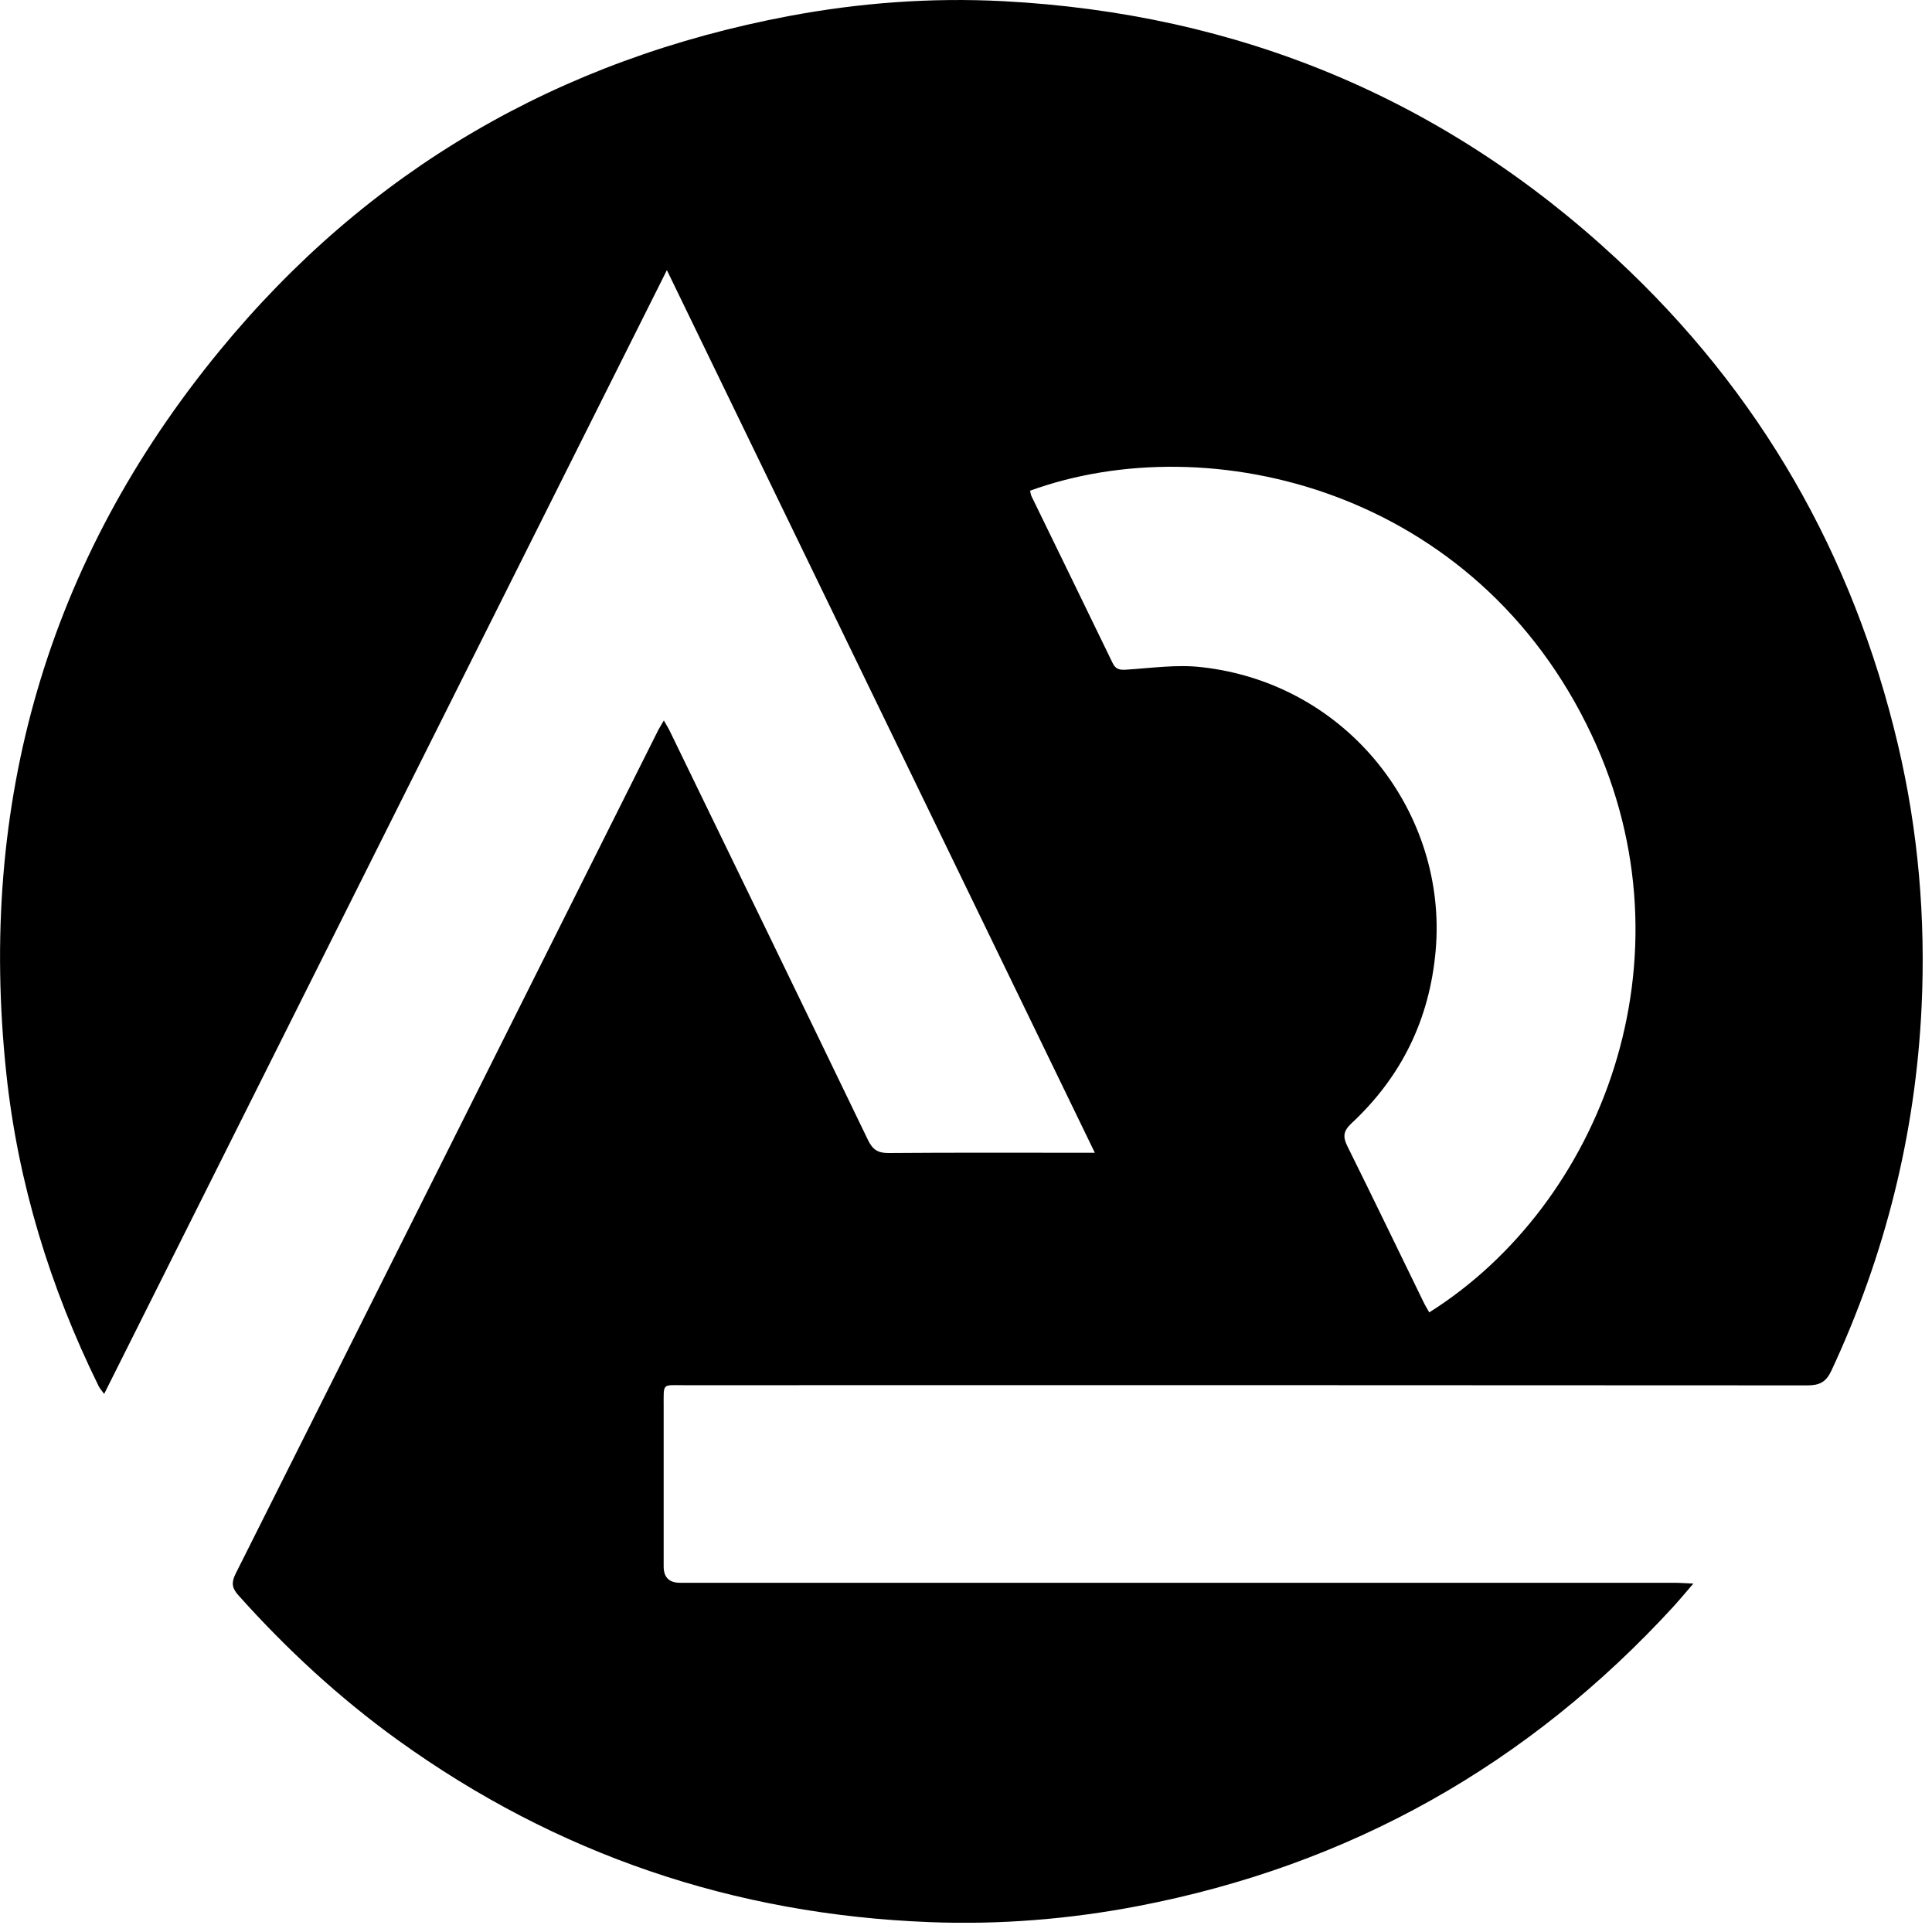 <svg width="45" height="45" viewBox="0 0 45 45" fill="none" xmlns="http://www.w3.org/2000/svg">
<g id="logo1_black 1" clip-path="url(#clip0_396_24564)">
<path id="Vector" d="M39.44 36.886C39.255 37.101 39.126 37.257 38.991 37.406C35.597 41.108 31.444 43.448 26.506 44.396C24.903 44.703 23.282 44.834 21.652 44.77C17.102 44.594 12.964 43.195 9.265 40.529C7.9 39.544 6.672 38.409 5.55 37.154C5.402 36.989 5.386 36.86 5.486 36.659C8.768 30.12 12.041 23.578 15.316 17.037C15.351 16.965 15.394 16.899 15.462 16.781C15.529 16.899 15.579 16.977 15.617 17.061C17.153 20.222 18.688 23.384 20.215 26.549C20.322 26.772 20.442 26.858 20.694 26.856C22.191 26.844 23.687 26.85 25.186 26.85C25.273 26.85 25.36 26.85 25.501 26.85C22.172 19.987 18.866 13.169 15.533 6.292C11.151 15.04 6.798 23.732 2.426 32.467C2.36 32.377 2.319 32.332 2.293 32.276C1.163 29.974 0.418 27.552 0.147 25.002C-0.52 18.714 1.095 13.067 5.112 8.173C8.563 3.966 13.022 1.381 18.379 0.373C20.025 0.064 21.687 -0.059 23.358 0.027C28.842 0.313 33.626 2.29 37.654 6.03C40.989 9.126 43.159 12.911 44.205 17.337C44.68 19.345 44.854 21.387 44.758 23.443C44.619 26.408 43.91 29.236 42.656 31.927C42.531 32.193 42.379 32.268 42.097 32.268C33.378 32.262 24.657 32.262 15.939 32.264C15.411 32.264 15.46 32.205 15.458 32.757C15.458 33.999 15.458 35.243 15.458 36.485C15.458 36.738 15.583 36.864 15.834 36.866C23.556 36.866 31.278 36.866 38.999 36.866C39.118 36.866 39.237 36.876 39.437 36.884L39.44 36.886ZM23.992 11.43C24.004 11.475 24.008 11.524 24.029 11.565C24.657 12.858 25.29 14.149 25.916 15.445C25.986 15.588 26.076 15.608 26.23 15.598C26.815 15.561 27.409 15.473 27.984 15.539C31.403 15.919 33.722 18.952 33.439 22.144C33.298 23.74 32.645 25.078 31.478 26.165C31.282 26.349 31.276 26.482 31.386 26.703C31.982 27.904 32.563 29.111 33.151 30.316C33.192 30.402 33.243 30.484 33.29 30.568C37.282 28.057 39.526 22.334 37.073 17.118C34.385 11.403 28.178 9.908 23.99 11.43H23.992Z" fill="black"/>
</g>
<defs>
<clipPath id="clip0_396_24564">
<rect width="44.784" height="44.784" fill="white"/>
</clipPath>
</defs>
</svg>
